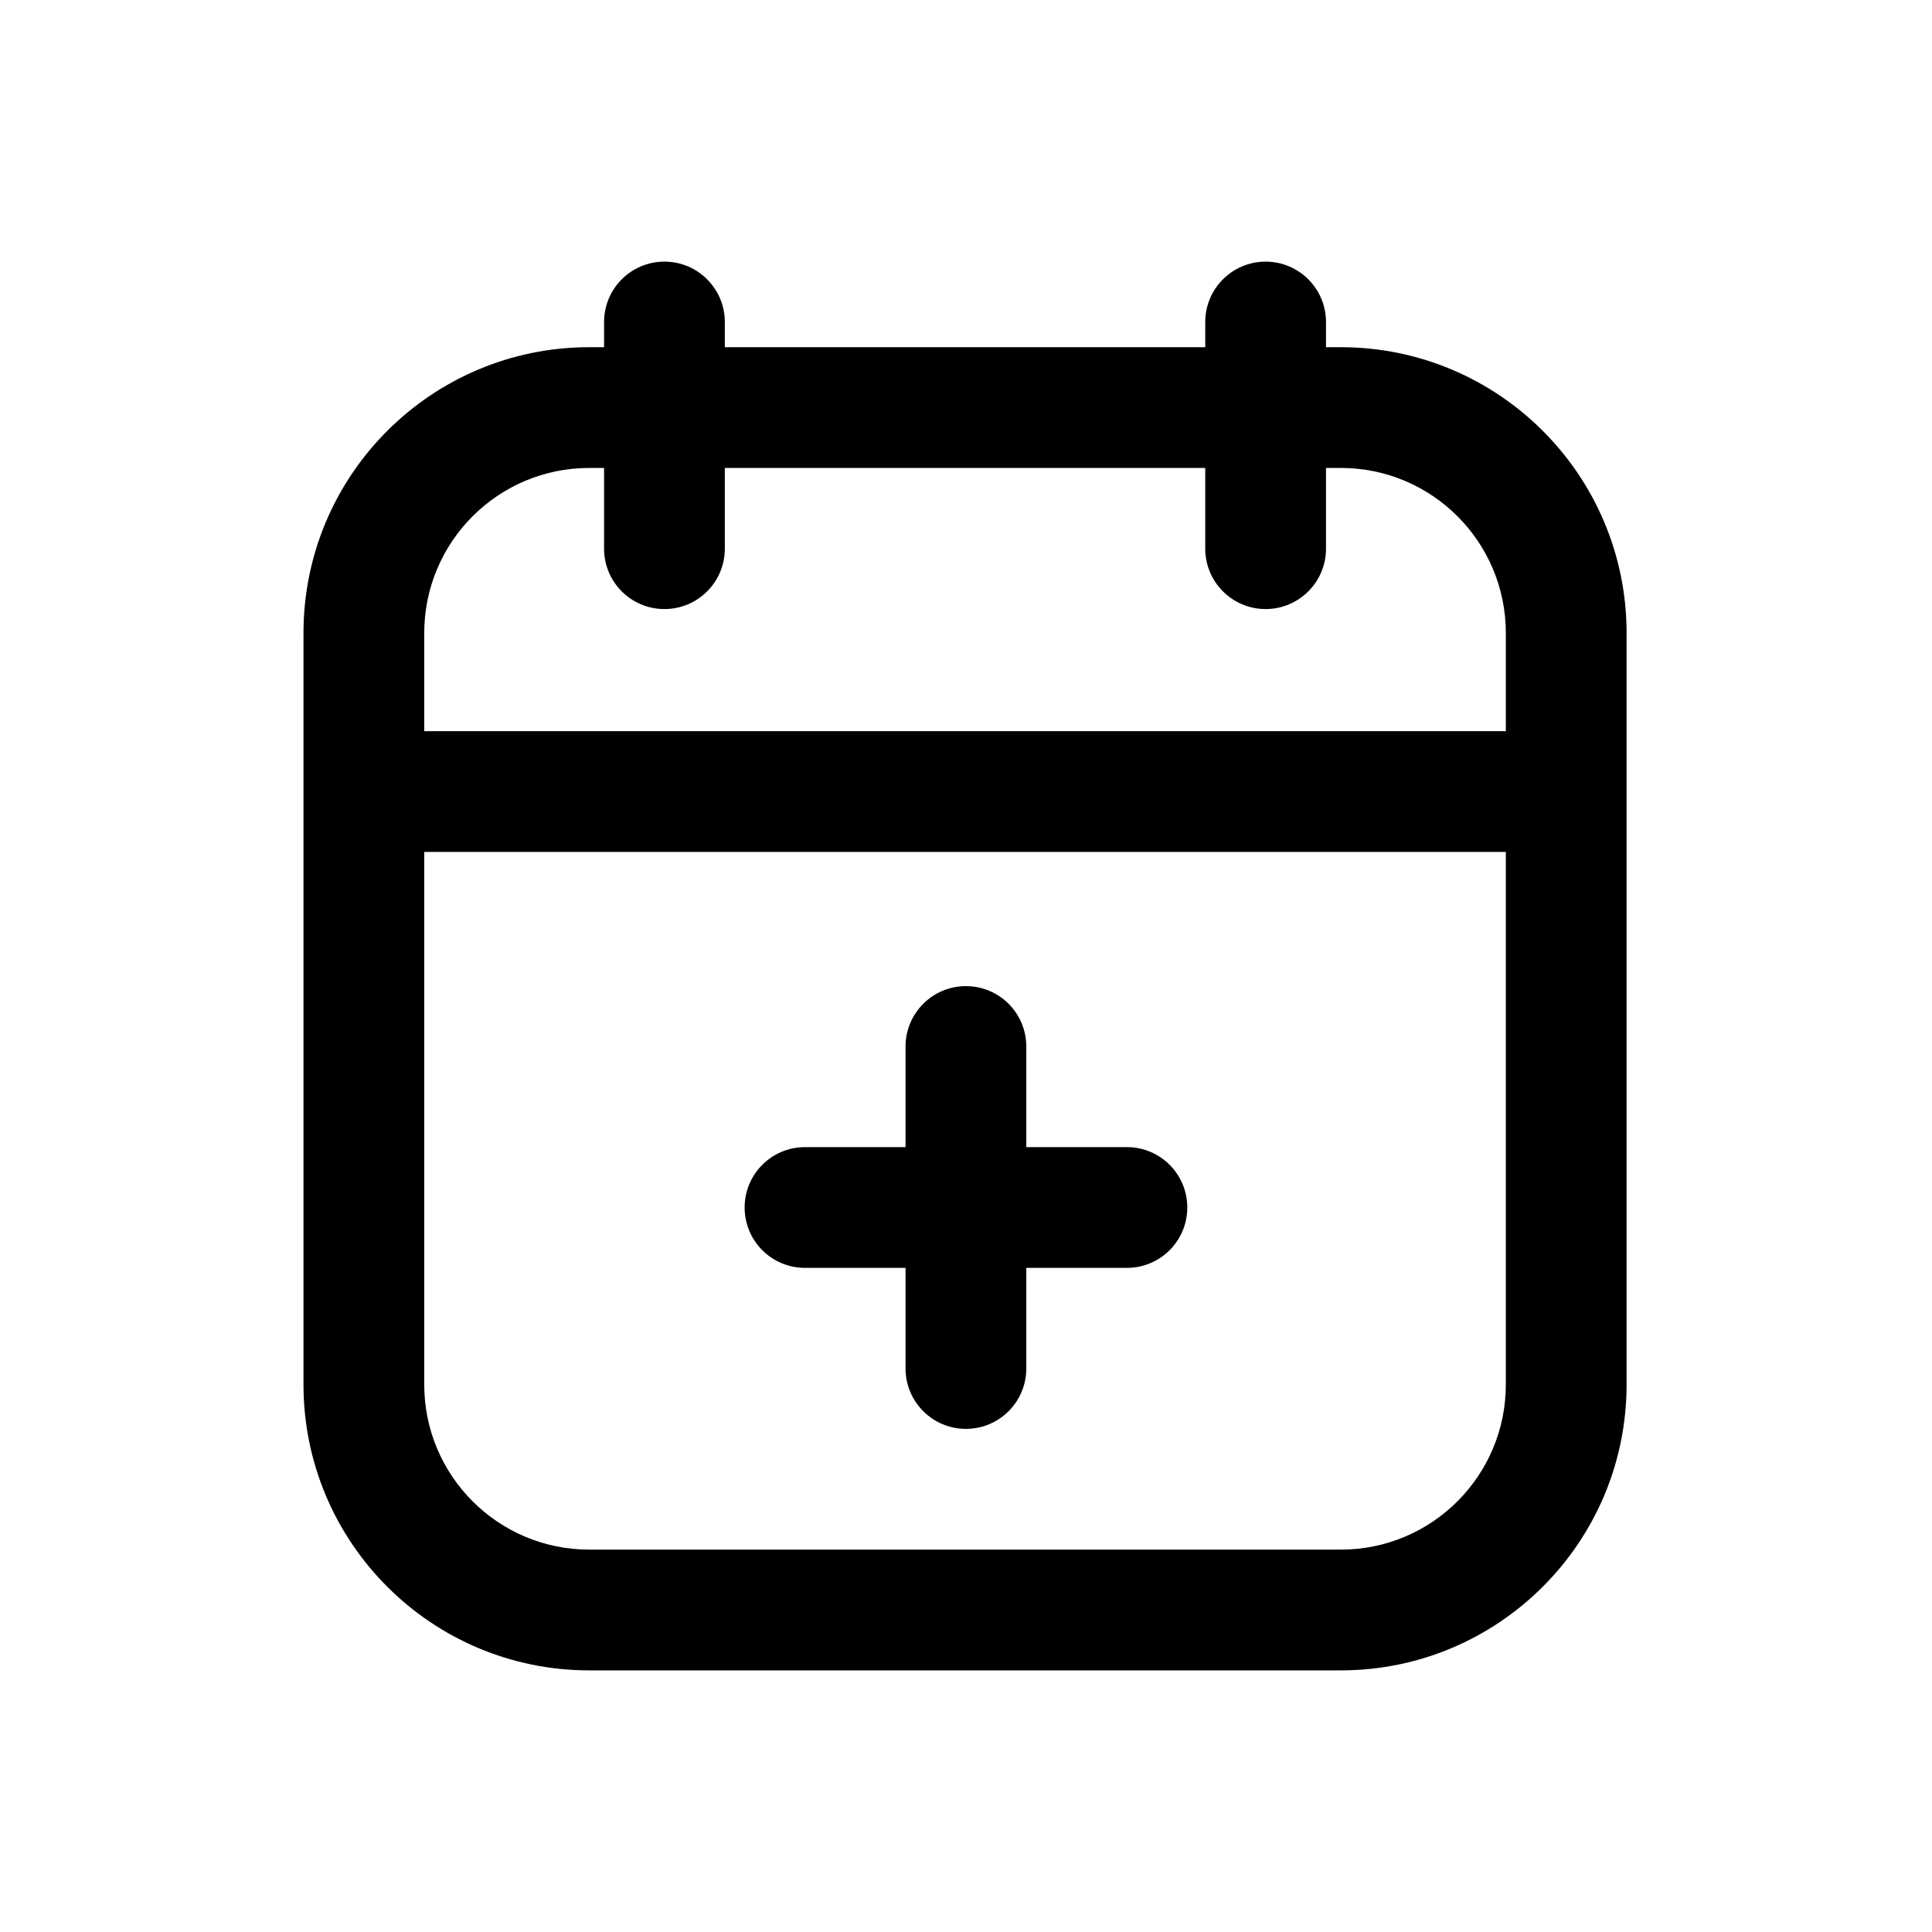 <svg width="24" height="24" viewBox="0 0 24 24" fill="none" xmlns="http://www.w3.org/2000/svg">
<path d="M9.004 4C9.004 3.586 8.668 3.25 8.254 3.25C7.839 3.25 7.504 3.586 7.504 4H9.004ZM7.504 6.816C7.504 7.23 7.839 7.566 8.254 7.566C8.668 7.566 9.004 7.23 9.004 6.816H7.504ZM14.972 6.816C14.972 7.23 15.308 7.566 15.722 7.566C16.136 7.566 16.472 7.23 16.472 6.816H14.972ZM16.472 4C16.472 3.586 16.136 3.25 15.722 3.25C15.308 3.25 14.972 3.586 14.972 4H16.472ZM4.52 17.199L5.27 17.199L4.52 17.199ZM4.52 7.864L5.27 7.864V7.864H4.52ZM12.749 13C12.749 12.586 12.414 12.25 11.999 12.25C11.585 12.25 11.249 12.586 11.249 13H12.749ZM11.249 17C11.249 17.414 11.585 17.75 11.999 17.75C12.414 17.75 12.749 17.414 12.749 17H11.249ZM13.999 15.75C14.414 15.75 14.749 15.414 14.749 15C14.749 14.586 14.414 14.25 13.999 14.25V15.75ZM10 14.25C9.585 14.25 9.25 14.586 9.25 15C9.25 15.414 9.585 15.75 10 15.75V14.25ZM7.504 4V6.816H9.004V4H7.504ZM15.722 5.813H16.656V4.313H15.722V5.813ZM14.972 5.063V6.816H16.472V5.063H14.972ZM16.472 5.063V4H14.972V5.063H16.472ZM3.77 17.199C3.77 19.16 5.359 20.75 7.32 20.75V19.25C6.188 19.25 5.27 18.332 5.27 17.199L3.77 17.199ZM18.706 17.199C18.706 18.332 17.788 19.25 16.656 19.25V20.75C18.616 20.75 20.206 19.16 20.206 17.199H18.706ZM20.206 7.864C20.206 5.903 18.616 4.313 16.656 4.313V5.813C17.788 5.813 18.706 6.731 18.706 7.864H20.206ZM5.27 7.864C5.27 6.731 6.188 5.813 7.32 5.813V4.313C5.359 4.313 3.77 5.903 3.77 7.864H5.27ZM4.52 10.583H19.456V9.083H4.52V10.583ZM18.706 7.864V17.199H20.206V7.864H18.706ZM5.27 17.199L5.27 7.864L3.77 7.864L3.77 17.199L5.27 17.199ZM7.32 5.813H15.722V4.313H7.32V5.813ZM16.656 19.25H7.32V20.75H16.656V19.25ZM11.249 13V15H12.749V13H11.249ZM11.249 15V17H12.749V15H11.249ZM13.999 14.25H11.999V15.75H13.999V14.25ZM11.999 14.25H10V15.75H11.999V14.25Z" fill="black"/>
</svg>
